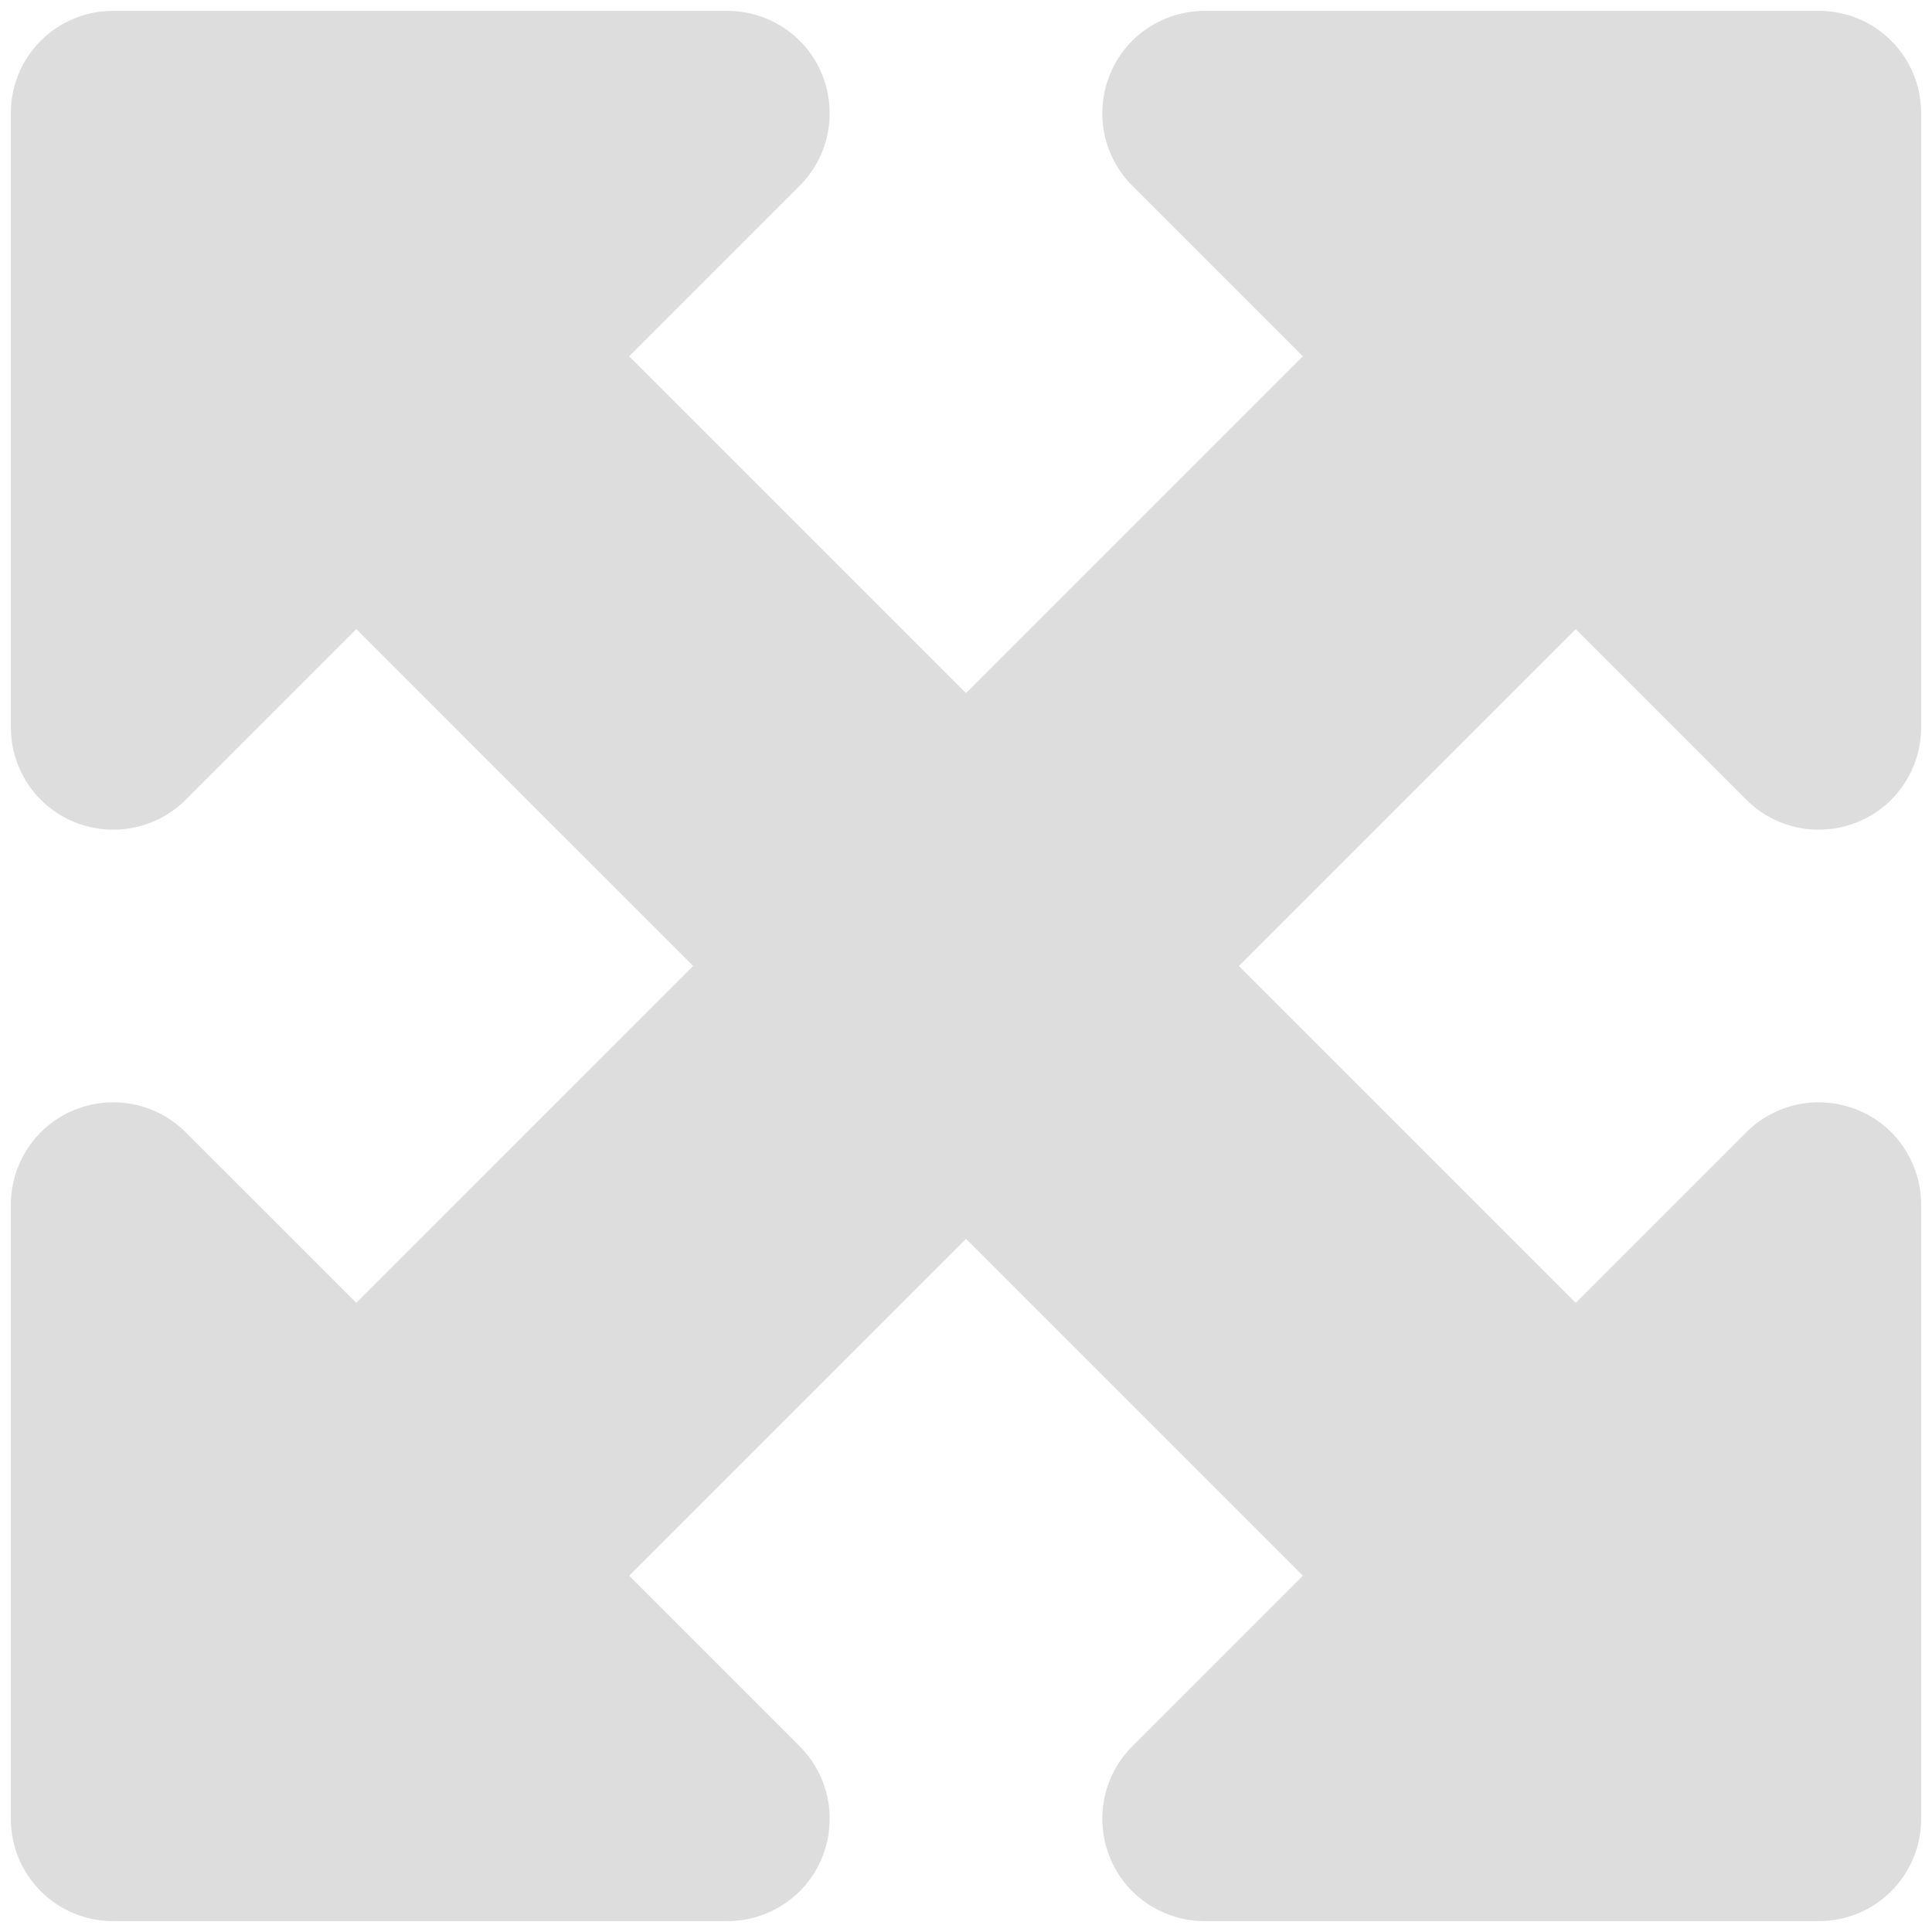 <svg xmlns="http://www.w3.org/2000/svg" width="512" height="512" viewBox="0 0 512 512" fill="#dddddd">
    <g transform="matrix(1.13 0 0 1.13 256 256)">
        <path transform=" translate(-256, -256)" d="M 200 32 L 56 32 C 42.7 32 32 42.7 32 56 L 32 200 C 32 209.7 37.8 218.5 46.8 222.2 C 55.8 225.9 66.1 223.9 73 217 L 113 177 L 192 256 L 113 335 L 73 295 C 66.1 288.1 55.8 286.1 46.8 289.8 C 37.8 293.5 32 302.3 32 312 L 32 456 C 32 469.3 42.7 480 56 480 L 200 480 C 209.7 480 218.5 474.2 222.2 465.2 C 225.9 456.2 223.9 445.9 217 439 L 177 399 L 256 320 L 335 399 L 295 439 C 288.1 445.9 286.1 456.2 289.8 465.2 C 293.5 474.2 302.3 480 312 480 L 456 480 C 469.3 480 480 469.3 480 456 L 480 312 C 480 302.3 474.2 293.5 465.2 289.8 C 456.2 286.1 445.9 288.1 439 295 L 399 335 L 320 256 L 399 177 L 439 217 C 445.9 223.9 456.2 225.9 465.2 222.2 C 474.2 218.5 480 209.7 480 200 L 480 56 C 480 42.7 469.3 32 456 32 L 312 32 C 302.3 32 293.5 37.8 289.8 46.8 C 286.1 55.8 288.1 66.1 295 73 L 335 113 L 256 192 L 177 113 L 217 73 C 223.9 66.1 225.9 55.8 222.2 46.8 C 218.5 37.8 209.7 32 200 32 z"/>
    </g>
</svg>